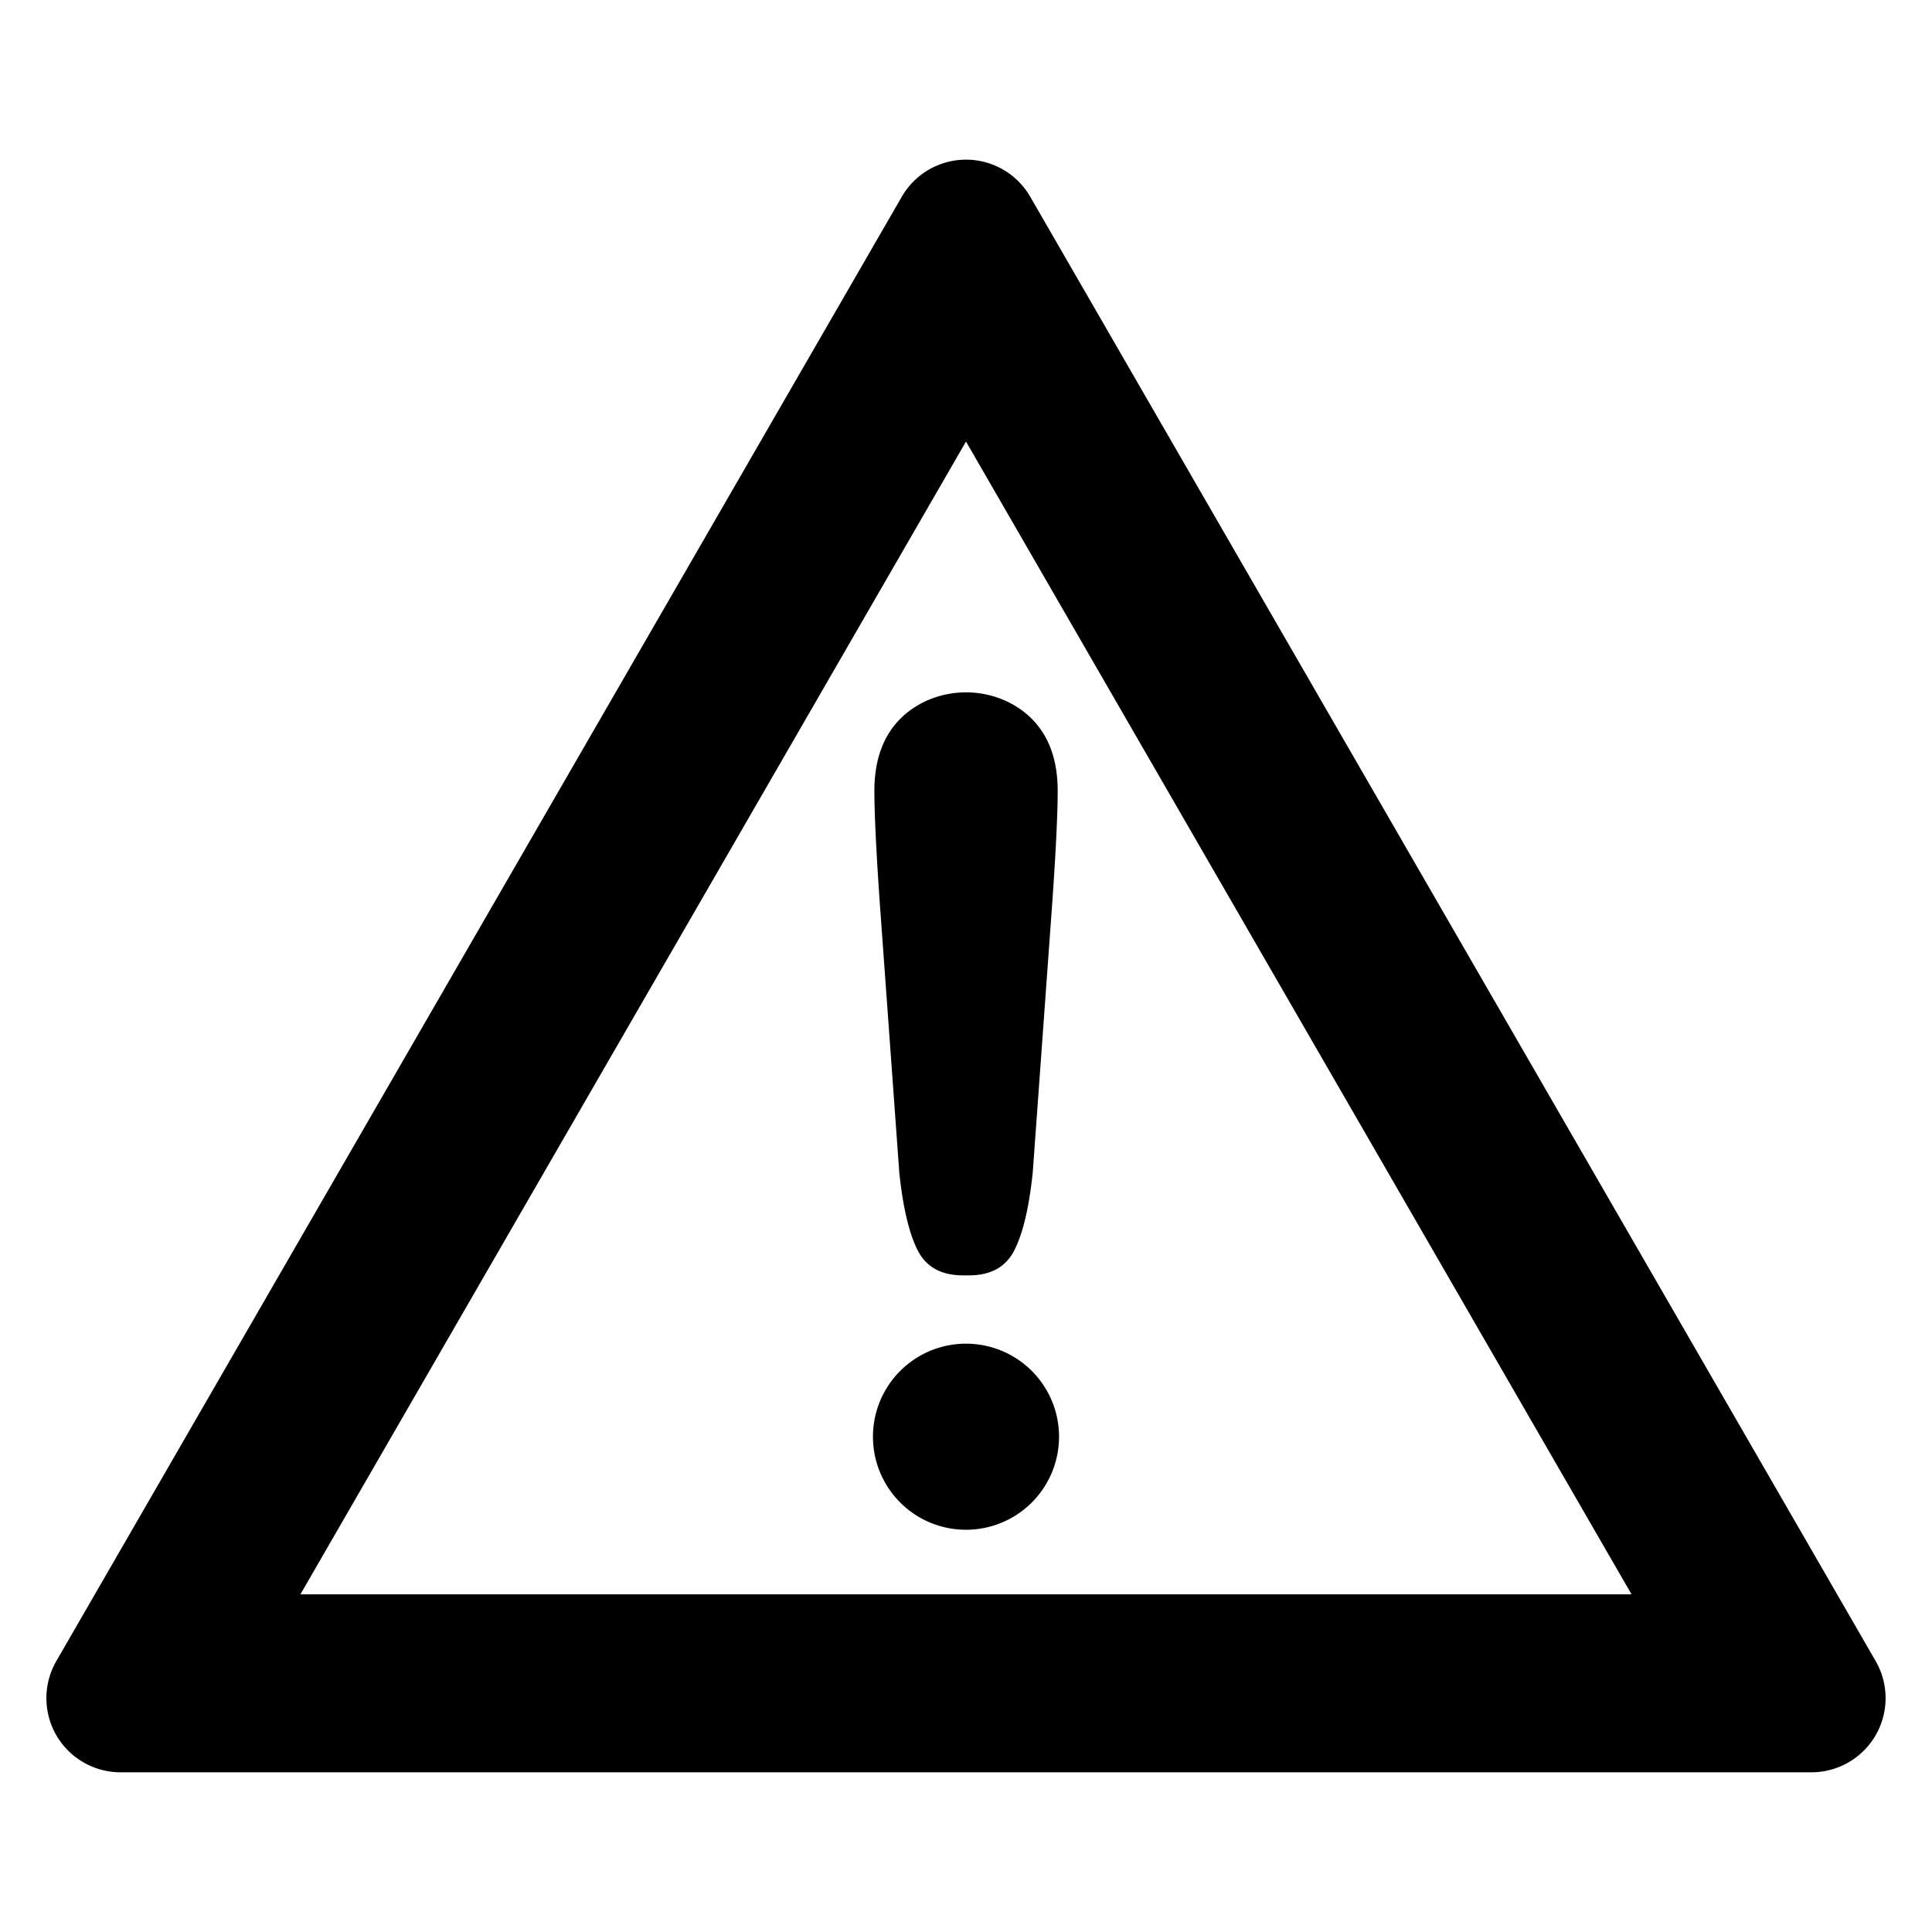 <?xml version="1.0" encoding="UTF-8" standalone="no"?>
<!-- Created with Inkscape (http://www.inkscape.org/) -->

<svg
   xmlns:dc="http://purl.org/dc/elements/1.1/"
   xmlns:cc="http://creativecommons.org/ns#"
   xmlns:rdf="http://www.w3.org/1999/02/22-rdf-syntax-ns#"
   xmlns:svg="http://www.w3.org/2000/svg"
   xmlns="http://www.w3.org/2000/svg"
   xmlns:sodipodi="http://sodipodi.sourceforge.net/DTD/sodipodi-0.dtd"
   xmlns:inkscape="http://www.inkscape.org/namespaces/inkscape"
   width="14.111mm"
   height="14.111mm"
   viewBox="0 0 50 50"
   id="svg9943"
   version="1.1"
   inkscape:version="0.91 r"
   sodipodi:docname="warning.svg">
  <defs
     id="defs9945" />
  <sodipodi:namedview
     id="base"
     pagecolor="#ffffff"
     bordercolor="#666666"
     borderopacity="1.0"
     inkscape:pageopacity="0.0"
     inkscape:pageshadow="2"
     inkscape:zoom="18.260001"
     inkscape:cx="24.999999"
     inkscape:cy="24.999999"
     inkscape:document-units="px"
     inkscape:current-layer="layer1"
     showgrid="false"
     fit-margin-top="0"
     fit-margin-left="0"
     fit-margin-right="0"
     fit-margin-bottom="0"
     inkscape:window-width="1879"
     inkscape:window-height="1056"
     inkscape:window-x="41"
     inkscape:window-y="24"
     inkscape:window-maximized="1" />
  <g
     inkscape:label="Layer 1"
     inkscape:groupmode="layer"
     id="layer1"
     transform="translate(-1035,358.352)">
    <path
       id="circle2237"
       d="m 1062.408,-321.17 a 2.408,2.408 0 0 1 -2.408,2.408 2.408,2.408 0 0 1 -2.408,-2.408 2.408,2.408 0 0 1 2.408,-2.408 2.408,2.408 0 0 1 2.408,2.408 z m -4.136,-6.846 c 0.095,0.9 0.251,1.569 0.471,2.01 0.22,0.441 0.612,0.66 1.178,0.66 l 0.158,0 c 0.565,0 0.958,-0.219 1.178,-0.66 0.22,-0.44 0.378,-1.11 0.471,-2.01 l 0.503,-6.95 c 0.095,-1.355 0.142,-2.326 0.142,-2.917 0,-0.803 -0.228,-1.429 -0.684,-1.879 -0.433,-0.427 -1.048,-0.672 -1.688,-0.672 -0.64,0 -1.256,0.245 -1.689,0.672 -0.455,0.45 -0.683,1.076 -0.683,1.879 0,0.59 0.047,1.562 0.141,2.917 l 0.503,6.95 z m 1.728,-18.909 17.224,29.834 -34.449,0 17.225,-29.834 z m 0,-7.295 c -0.686,0 -1.319,0.366 -1.662,0.96 l -21.88,37.896 c -0.343,0.594 -0.343,1.326 0,1.92 0.343,0.594 0.977,0.959 1.663,0.959 l 43.758,0 c 0.686,0 1.32,-0.366 1.663,-0.959 0.343,-0.594 0.343,-1.326 0,-1.92 l 0,0 -21.879,-37.896 c -0.343,-0.594 -0.977,-0.96 -1.662,-0.96 z"
       inkscape:connector-curvature="0" />
  </g>
</svg>
